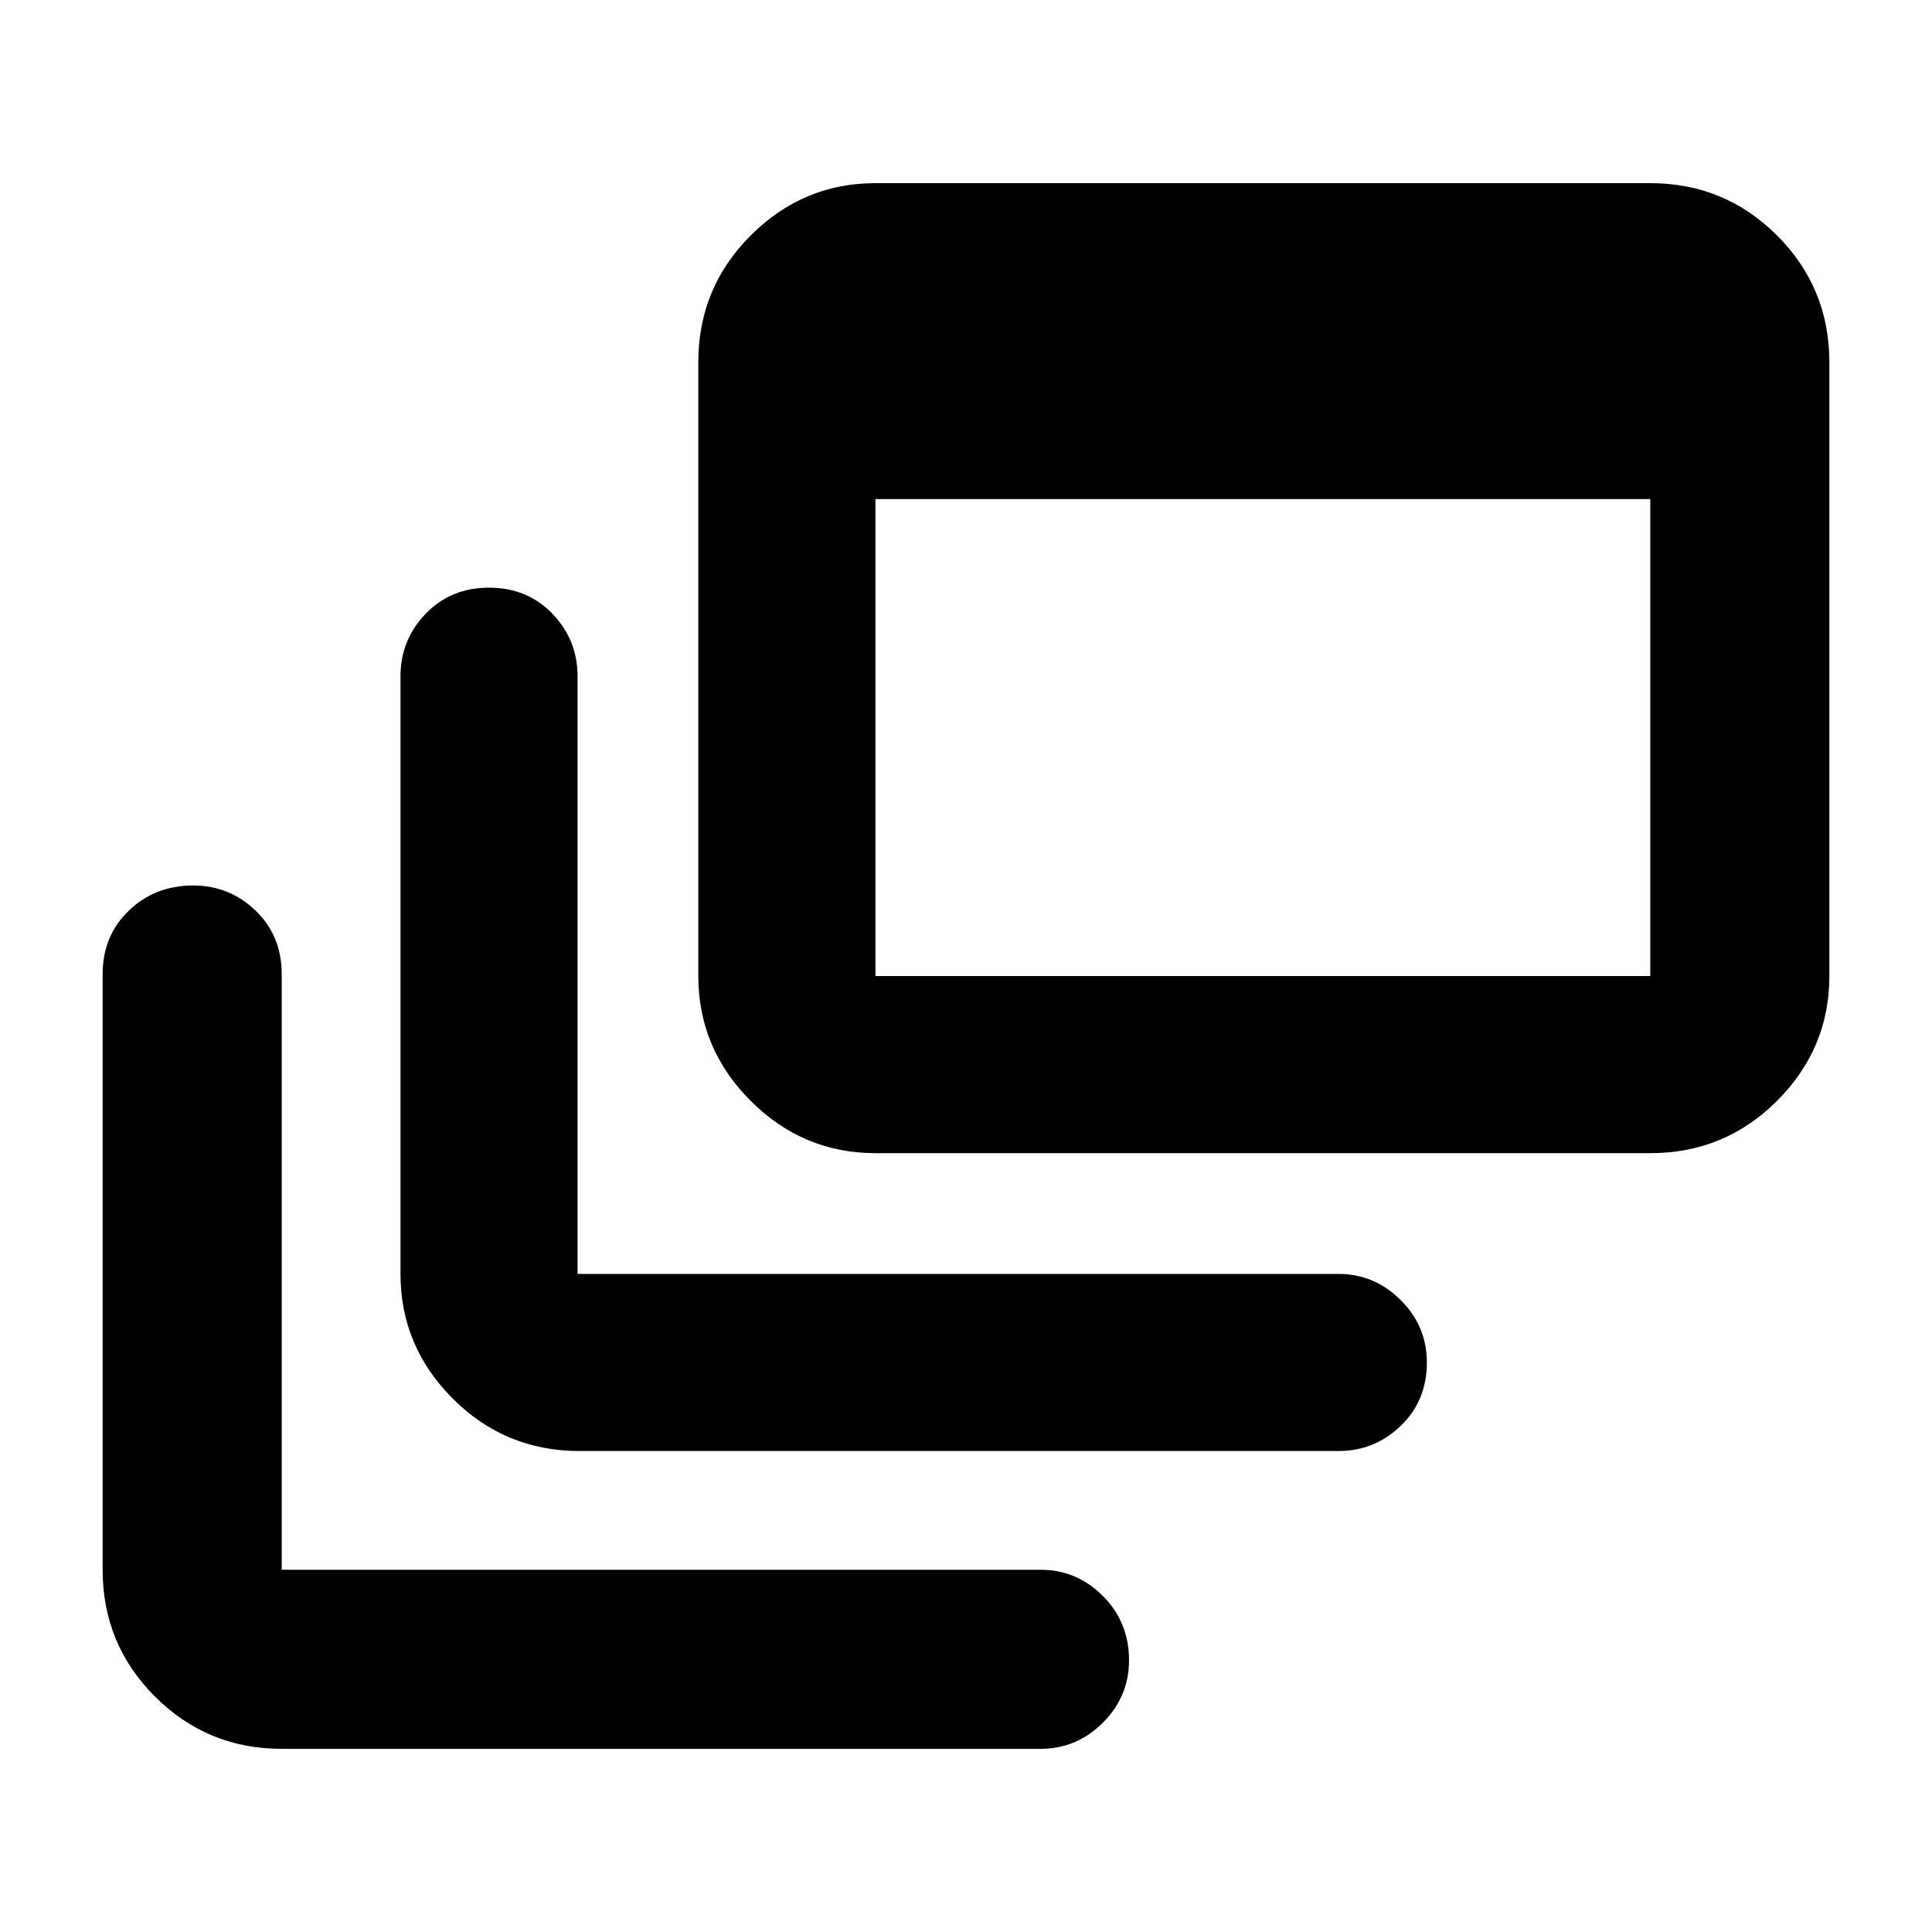 <svg xmlns="http://www.w3.org/2000/svg" height="40" width="40"><path d="M12 30.042Q10.458 30.042 9.375 28.958Q8.292 27.875 8.292 26.375V14Q8.292 13.25 8.812 12.708Q9.333 12.167 10.125 12.167Q10.917 12.167 11.438 12.708Q11.958 13.25 11.958 14V26.375Q11.958 26.375 11.958 26.375Q11.958 26.375 11.958 26.375H27.708Q28.458 26.375 29 26.917Q29.542 27.458 29.542 28.208Q29.542 29 29 29.521Q28.458 30.042 27.708 30.042ZM18.125 23.875Q16.625 23.875 15.542 22.792Q14.458 21.708 14.458 20.208V7.5Q14.458 5.958 15.542 4.875Q16.625 3.792 18.125 3.792H34.167Q35.708 3.792 36.792 4.875Q37.875 5.958 37.875 7.5V20.208Q37.875 21.708 36.792 22.792Q35.708 23.875 34.167 23.875ZM18.125 20.208H34.167Q34.167 20.208 34.167 20.208Q34.167 20.208 34.167 20.208V10.333H18.125V20.208Q18.125 20.208 18.125 20.208Q18.125 20.208 18.125 20.208ZM5.833 36.208Q4.292 36.208 3.208 35.125Q2.125 34.042 2.125 32.5V20.167Q2.125 19.375 2.667 18.854Q3.208 18.333 4 18.333Q4.75 18.333 5.292 18.854Q5.833 19.375 5.833 20.167V32.5Q5.833 32.5 5.833 32.5Q5.833 32.5 5.833 32.5H21.542Q22.292 32.5 22.833 33.042Q23.375 33.583 23.375 34.375Q23.375 35.125 22.833 35.667Q22.292 36.208 21.542 36.208Z"/></svg>